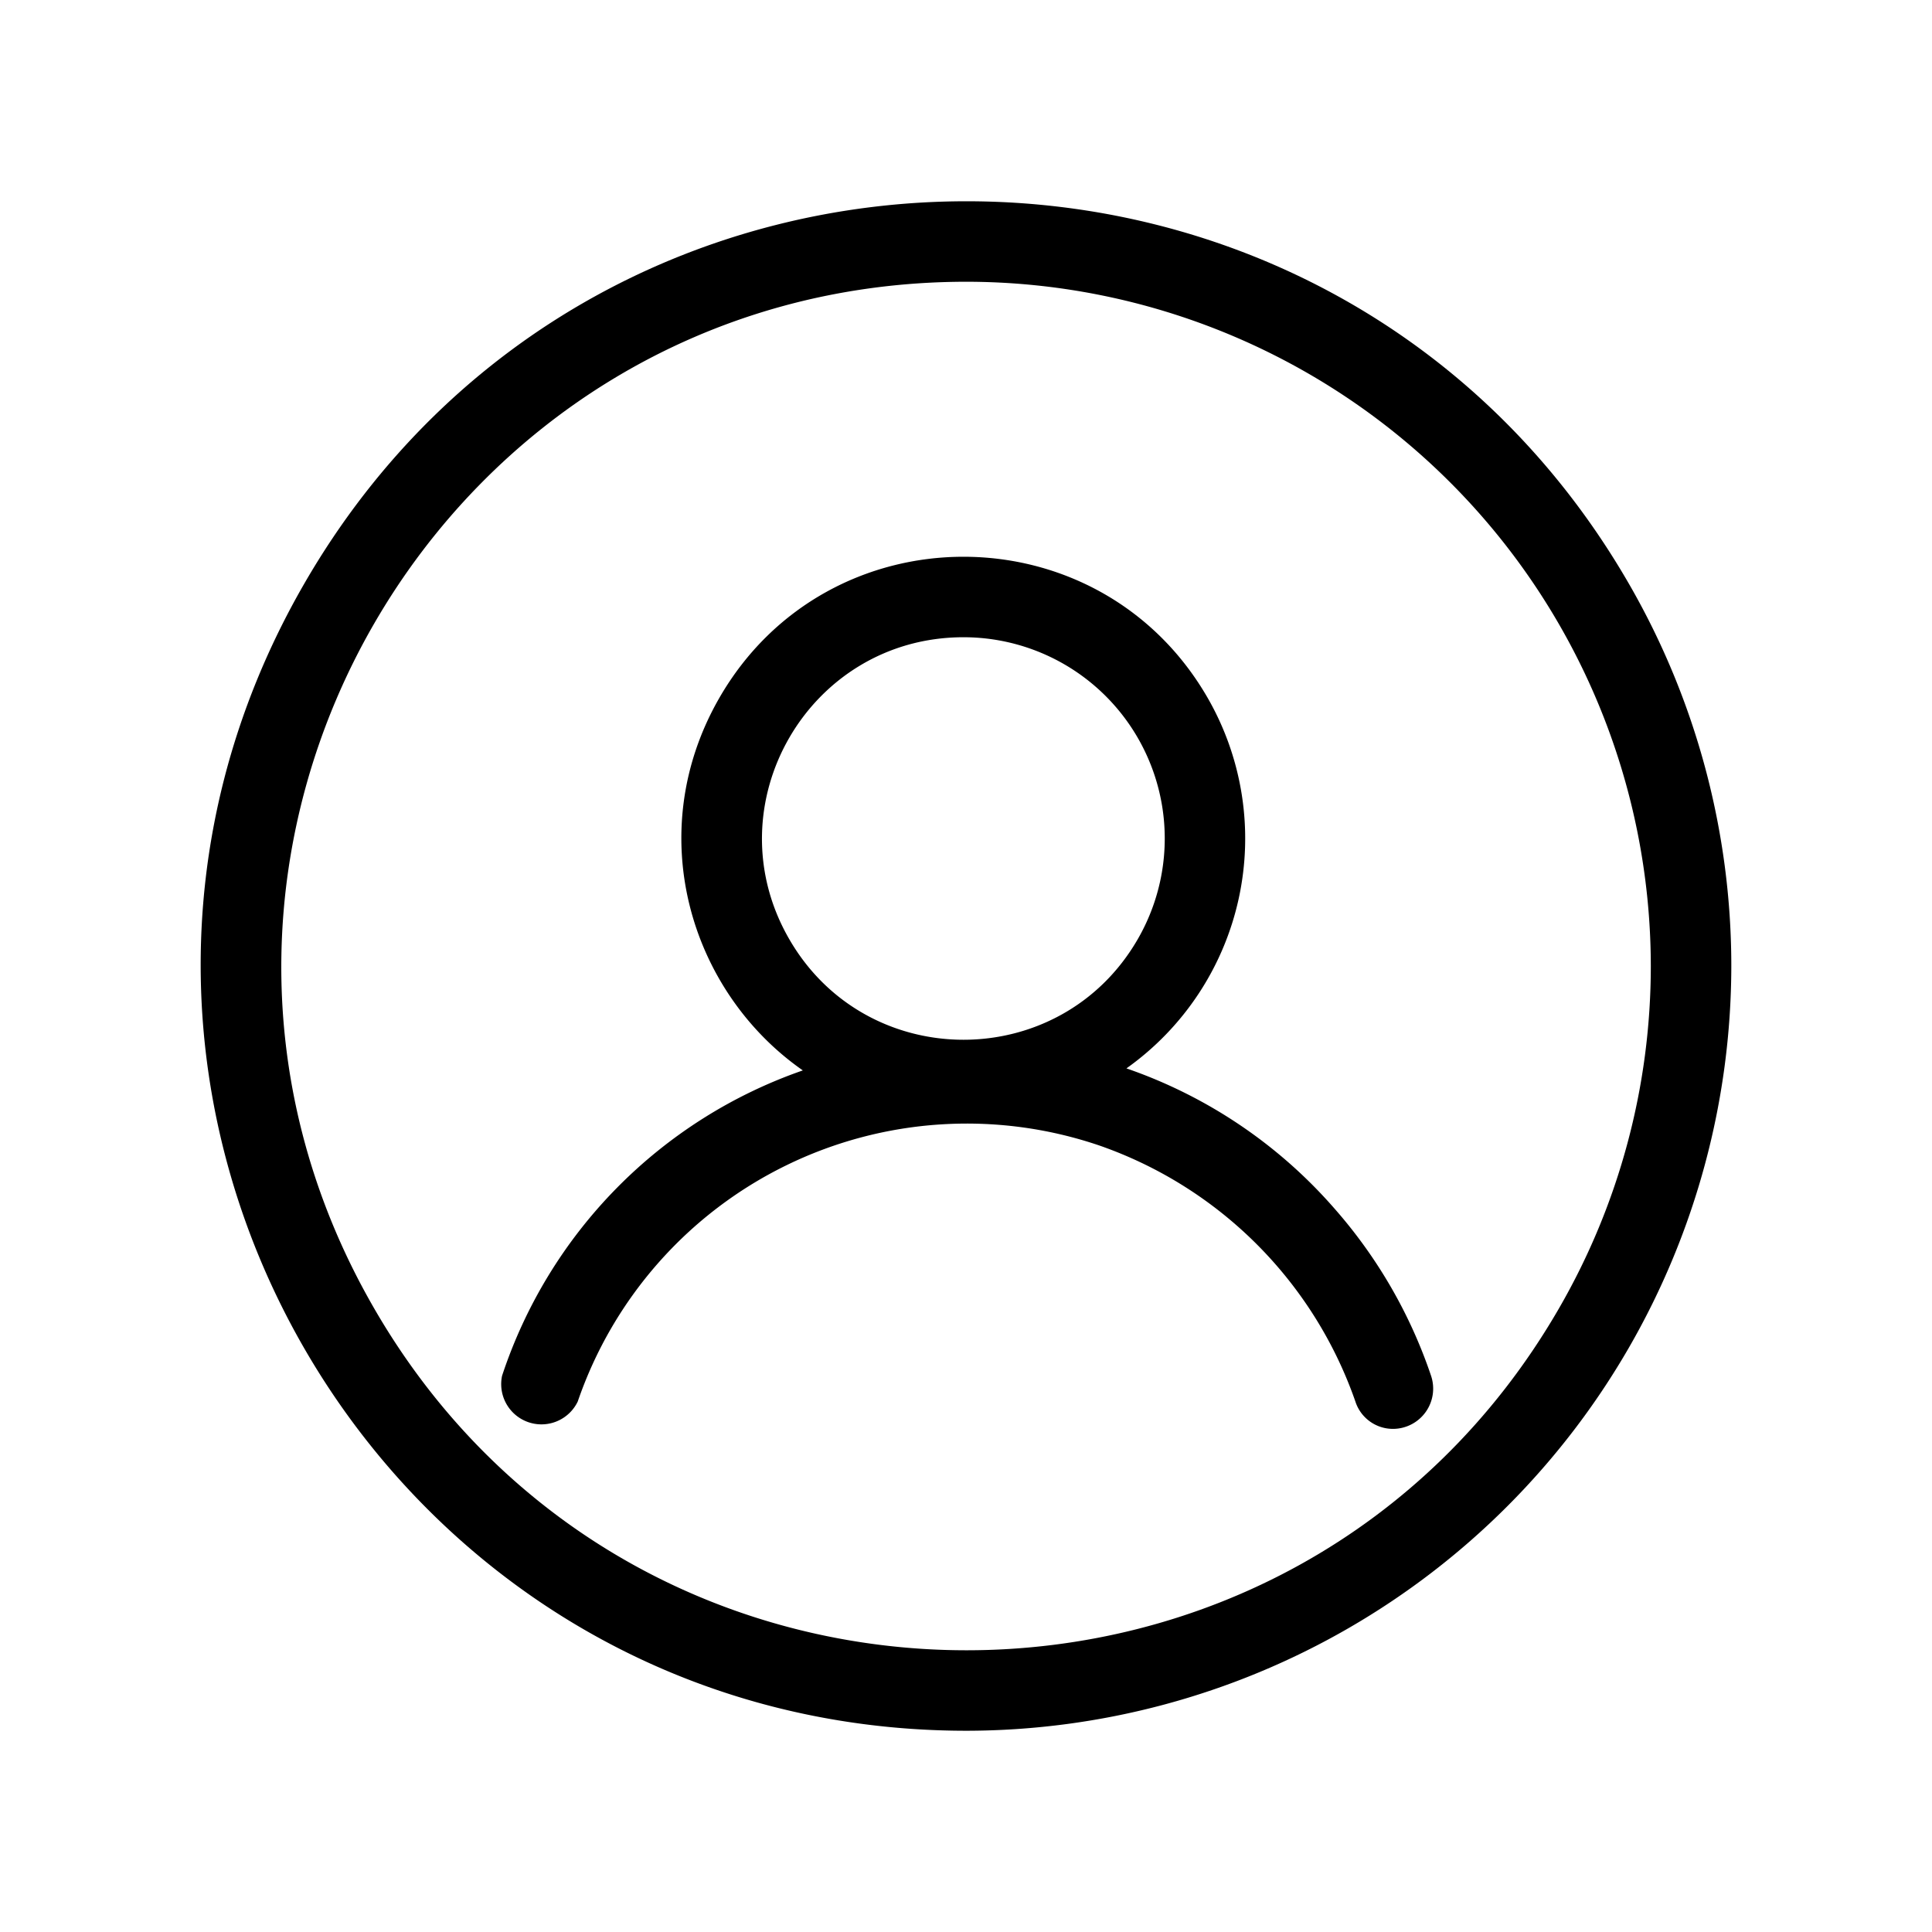 <svg xmlns="http://www.w3.org/2000/svg" viewBox="0 0 24 24"><path d="M12.007 21.5C4.694 21.5.123 13.583 3.78 7.25 7.436.917 16.578.917 20.234 7.25A9.497 9.497 0 0 1 21.507 12a9.511 9.511 0 0 1-9.5 9.5zm0-18c-6.543 0-10.633 7.083-7.361 12.75 3.271 5.667 11.451 5.667 14.722 0A8.5 8.5 0 0 0 20.507 12a8.51 8.51 0 0 0-8.5-8.5zM8.938 8.666c1.347-2.333 4.715-2.333 6.062 0a3.503 3.503 0 0 1-1.007 4.606 6.04 6.04 0 0 1 2.586 1.743c.533.606.94 1.311 1.198 2.075a.5.5 0 0 1-.47.66.49.49 0 0 1-.47-.34 5.167 5.167 0 0 0-3.18-3.18 5.11 5.11 0 0 0-6.48 3.18.5.5 0 0 1-.94-.32 6.011 6.011 0 0 1 3.736-3.793c-1.408-.982-2.001-2.956-1.035-4.631zm3.031-.75c-1.925 0-3.127 2.084-2.165 3.75.962 1.667 3.368 1.667 4.33 0a2.5 2.5 0 0 0-2.165-3.75z"/></svg>
